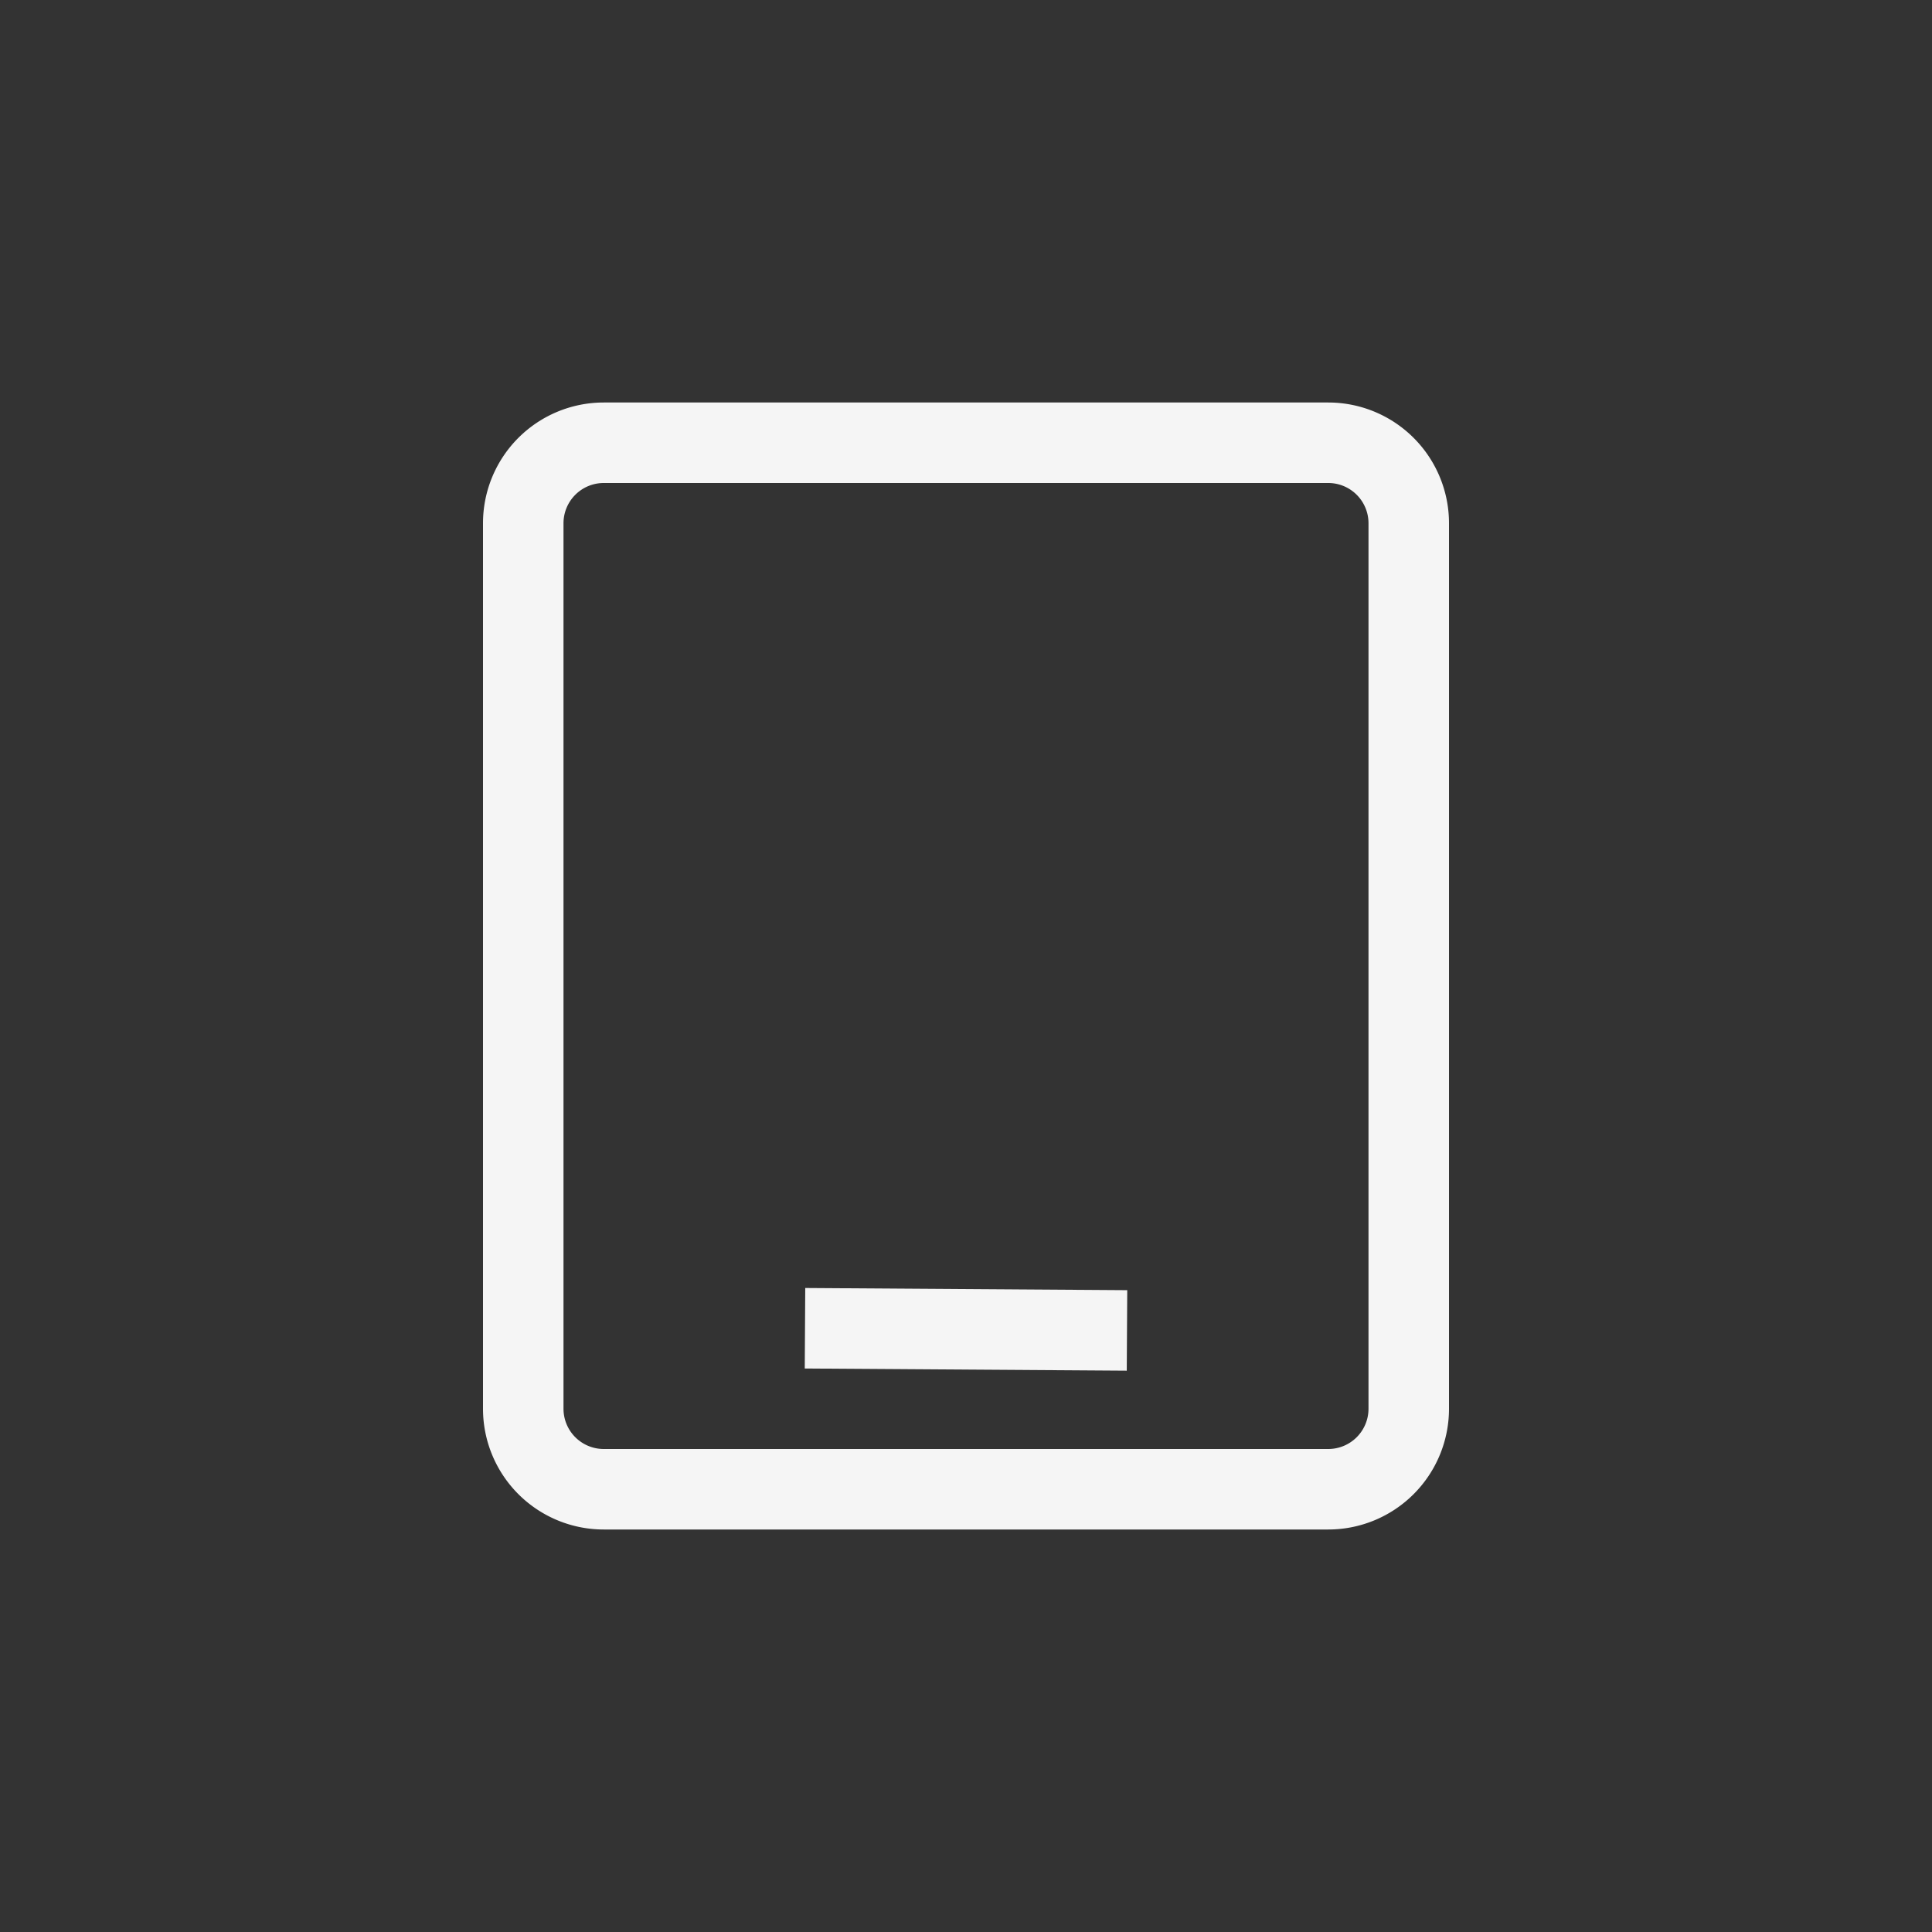 <svg xmlns="http://www.w3.org/2000/svg" fill="none" viewBox="0 0 24 24">
  <rect x="0" y="0" width="24" height="24" fill="#333333" stroke="none"/>
  <g fill="#F5F5F5" clip-path="url(#a)">
    <path d="m9.997 17 4 .027.006-1-4-.027-.006 1Z"/>
    <path fill-rule="evenodd" d="M7.5 5A1.5 1.5 0 0 0 6 6.5v11A1.5 1.5 0 0 0 7.5 19h9a1.5 1.5 0 0 0 1.5-1.5v-11A1.5 1.5 0 0 0 16.5 5h-9ZM7 6.5a.5.5 0 0 1 .5-.5h9a.5.5 0 0 1 .5.5v11a.5.5 0 0 1-.5.5h-9a.5.5 0 0 1-.5-.5v-11Z" clip-rule="evenodd"/>
  </g>
  <defs>
    <clipPath id="a">
      <path fill="#fff" d="M0 0h24v24H0z"/>
    </clipPath>
  </defs>
</svg>